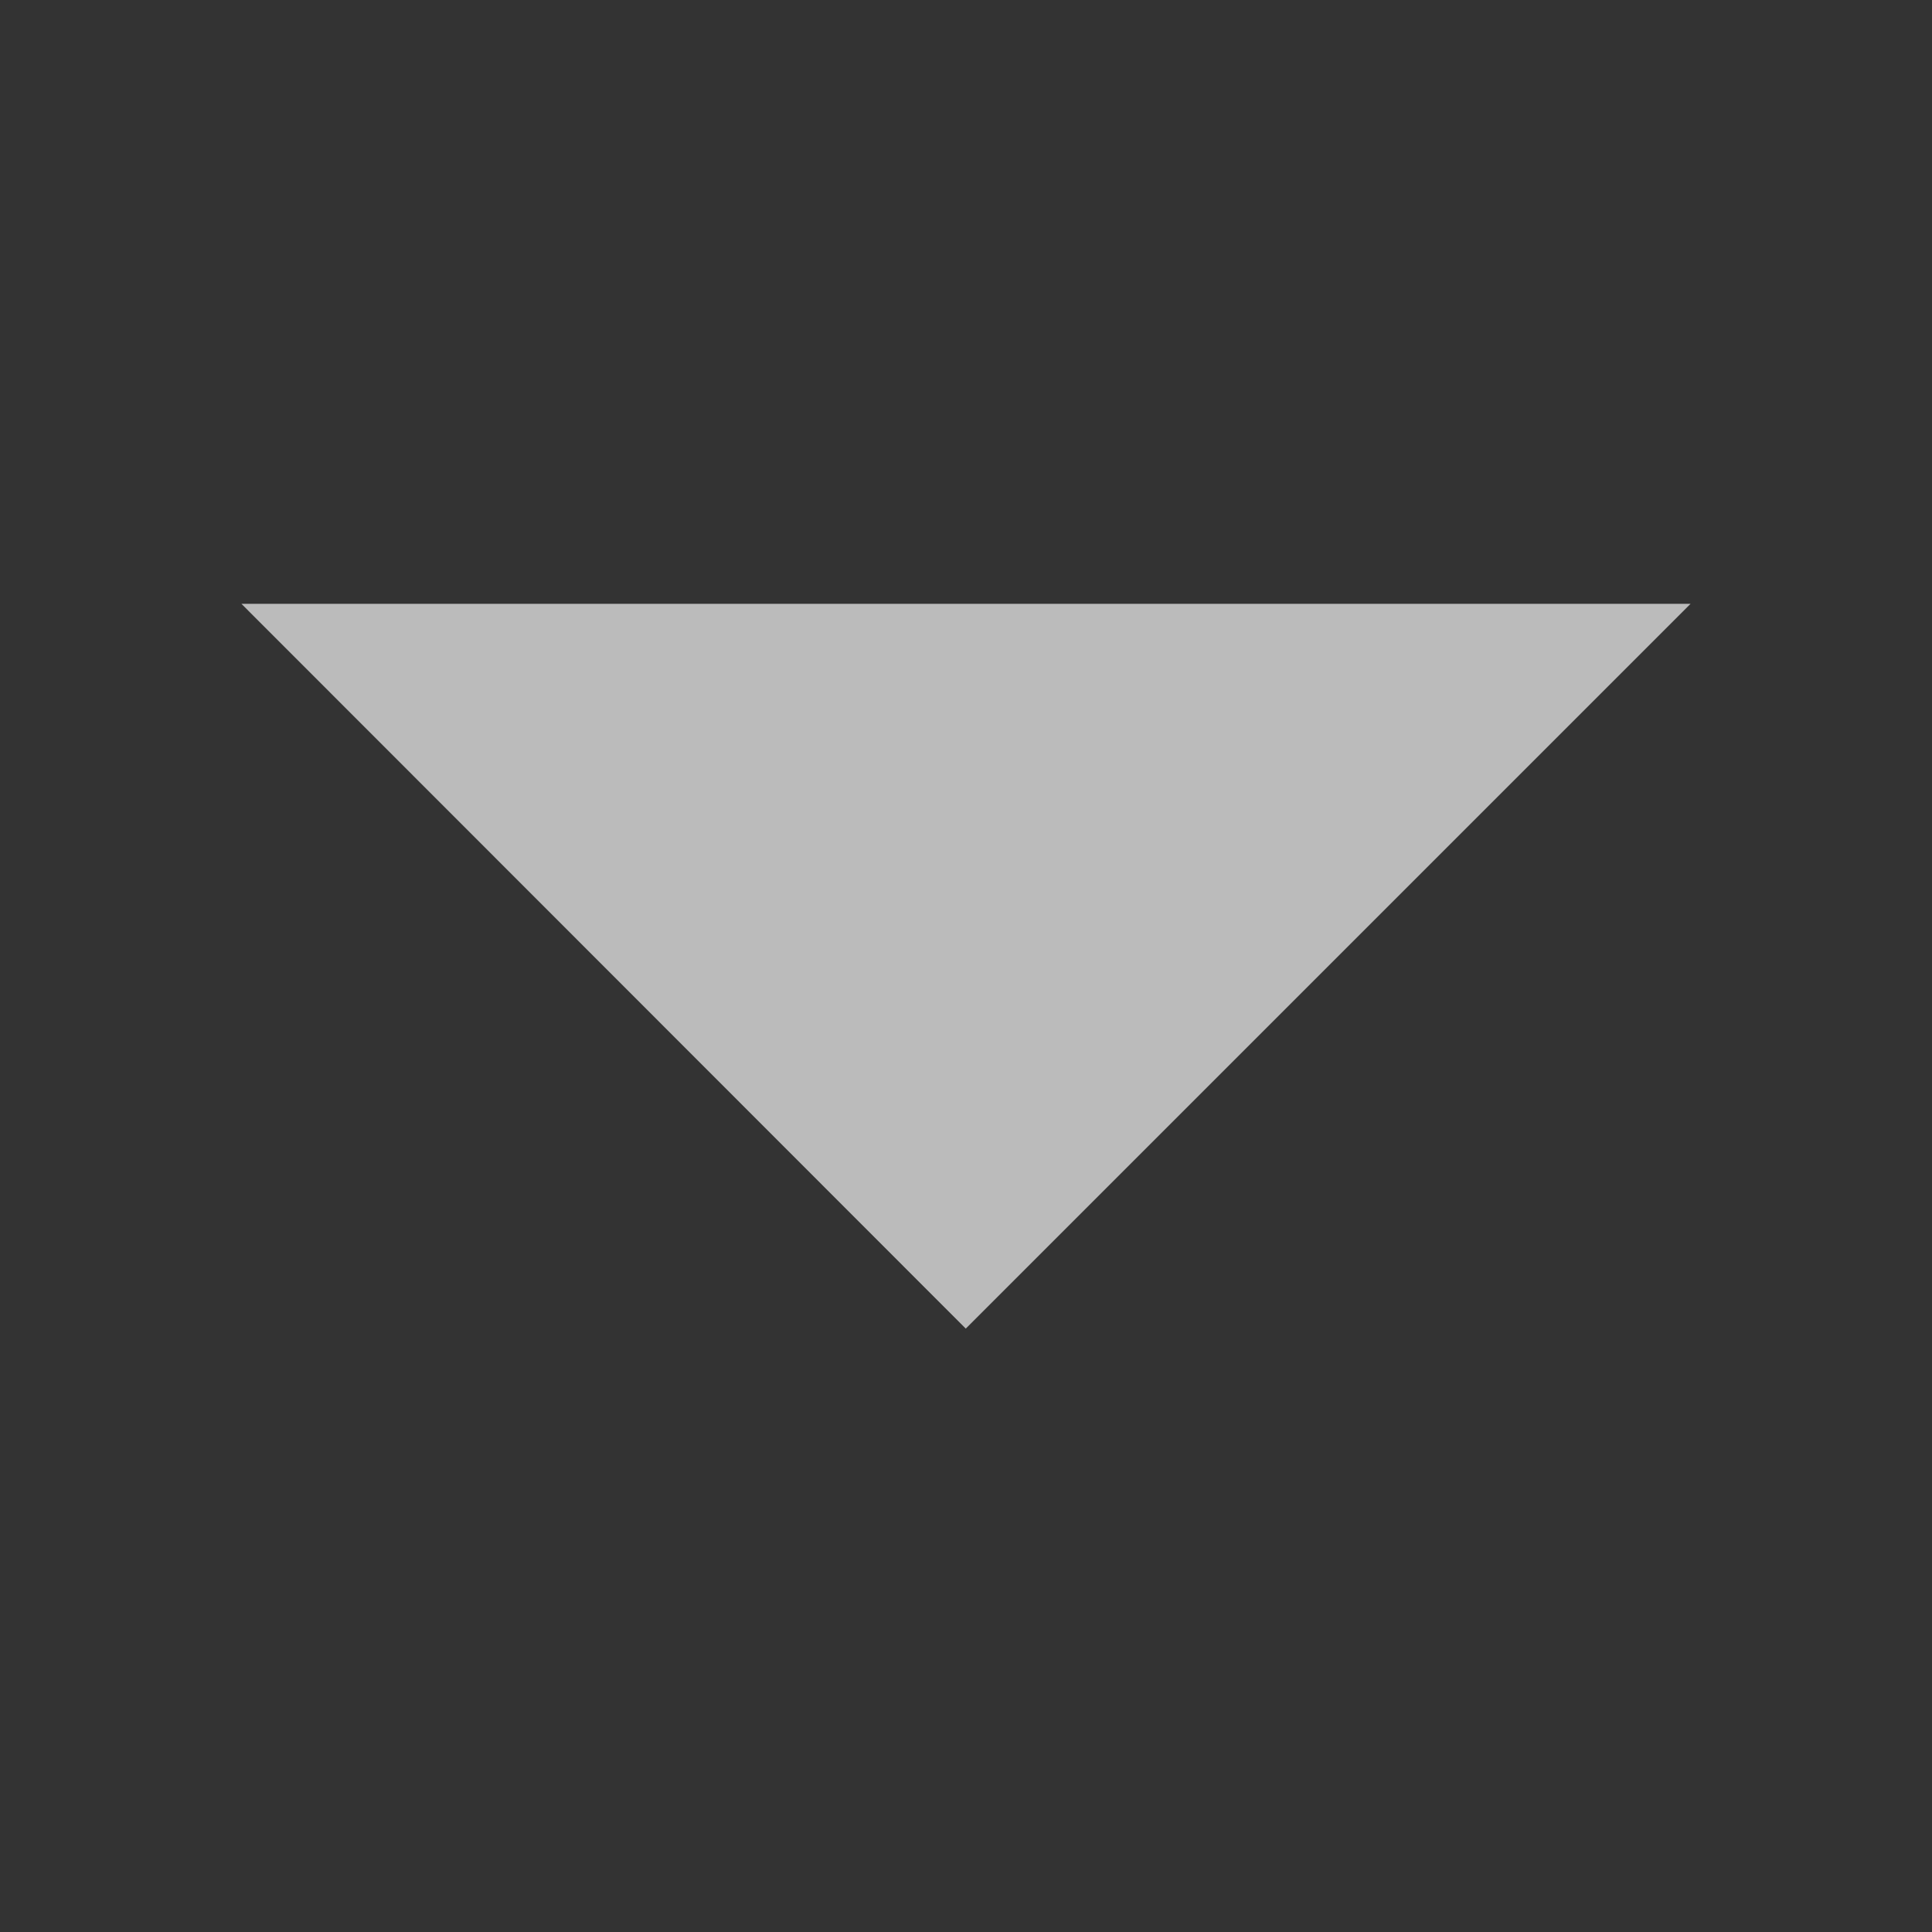 <svg width="16" height="16" version="1.1" viewBox="0 0 4.233 4.233" xmlns="http://www.w3.org/2000/svg">
 <rect x="0" y="0" width="4.233" height="4.233" fill="#333333" stroke="none"/>
 <path d="m3.704 1.323-1.588 1.588-1.587-1.588z" fill="#fff" fill-opacity=".667"/>
</svg>

